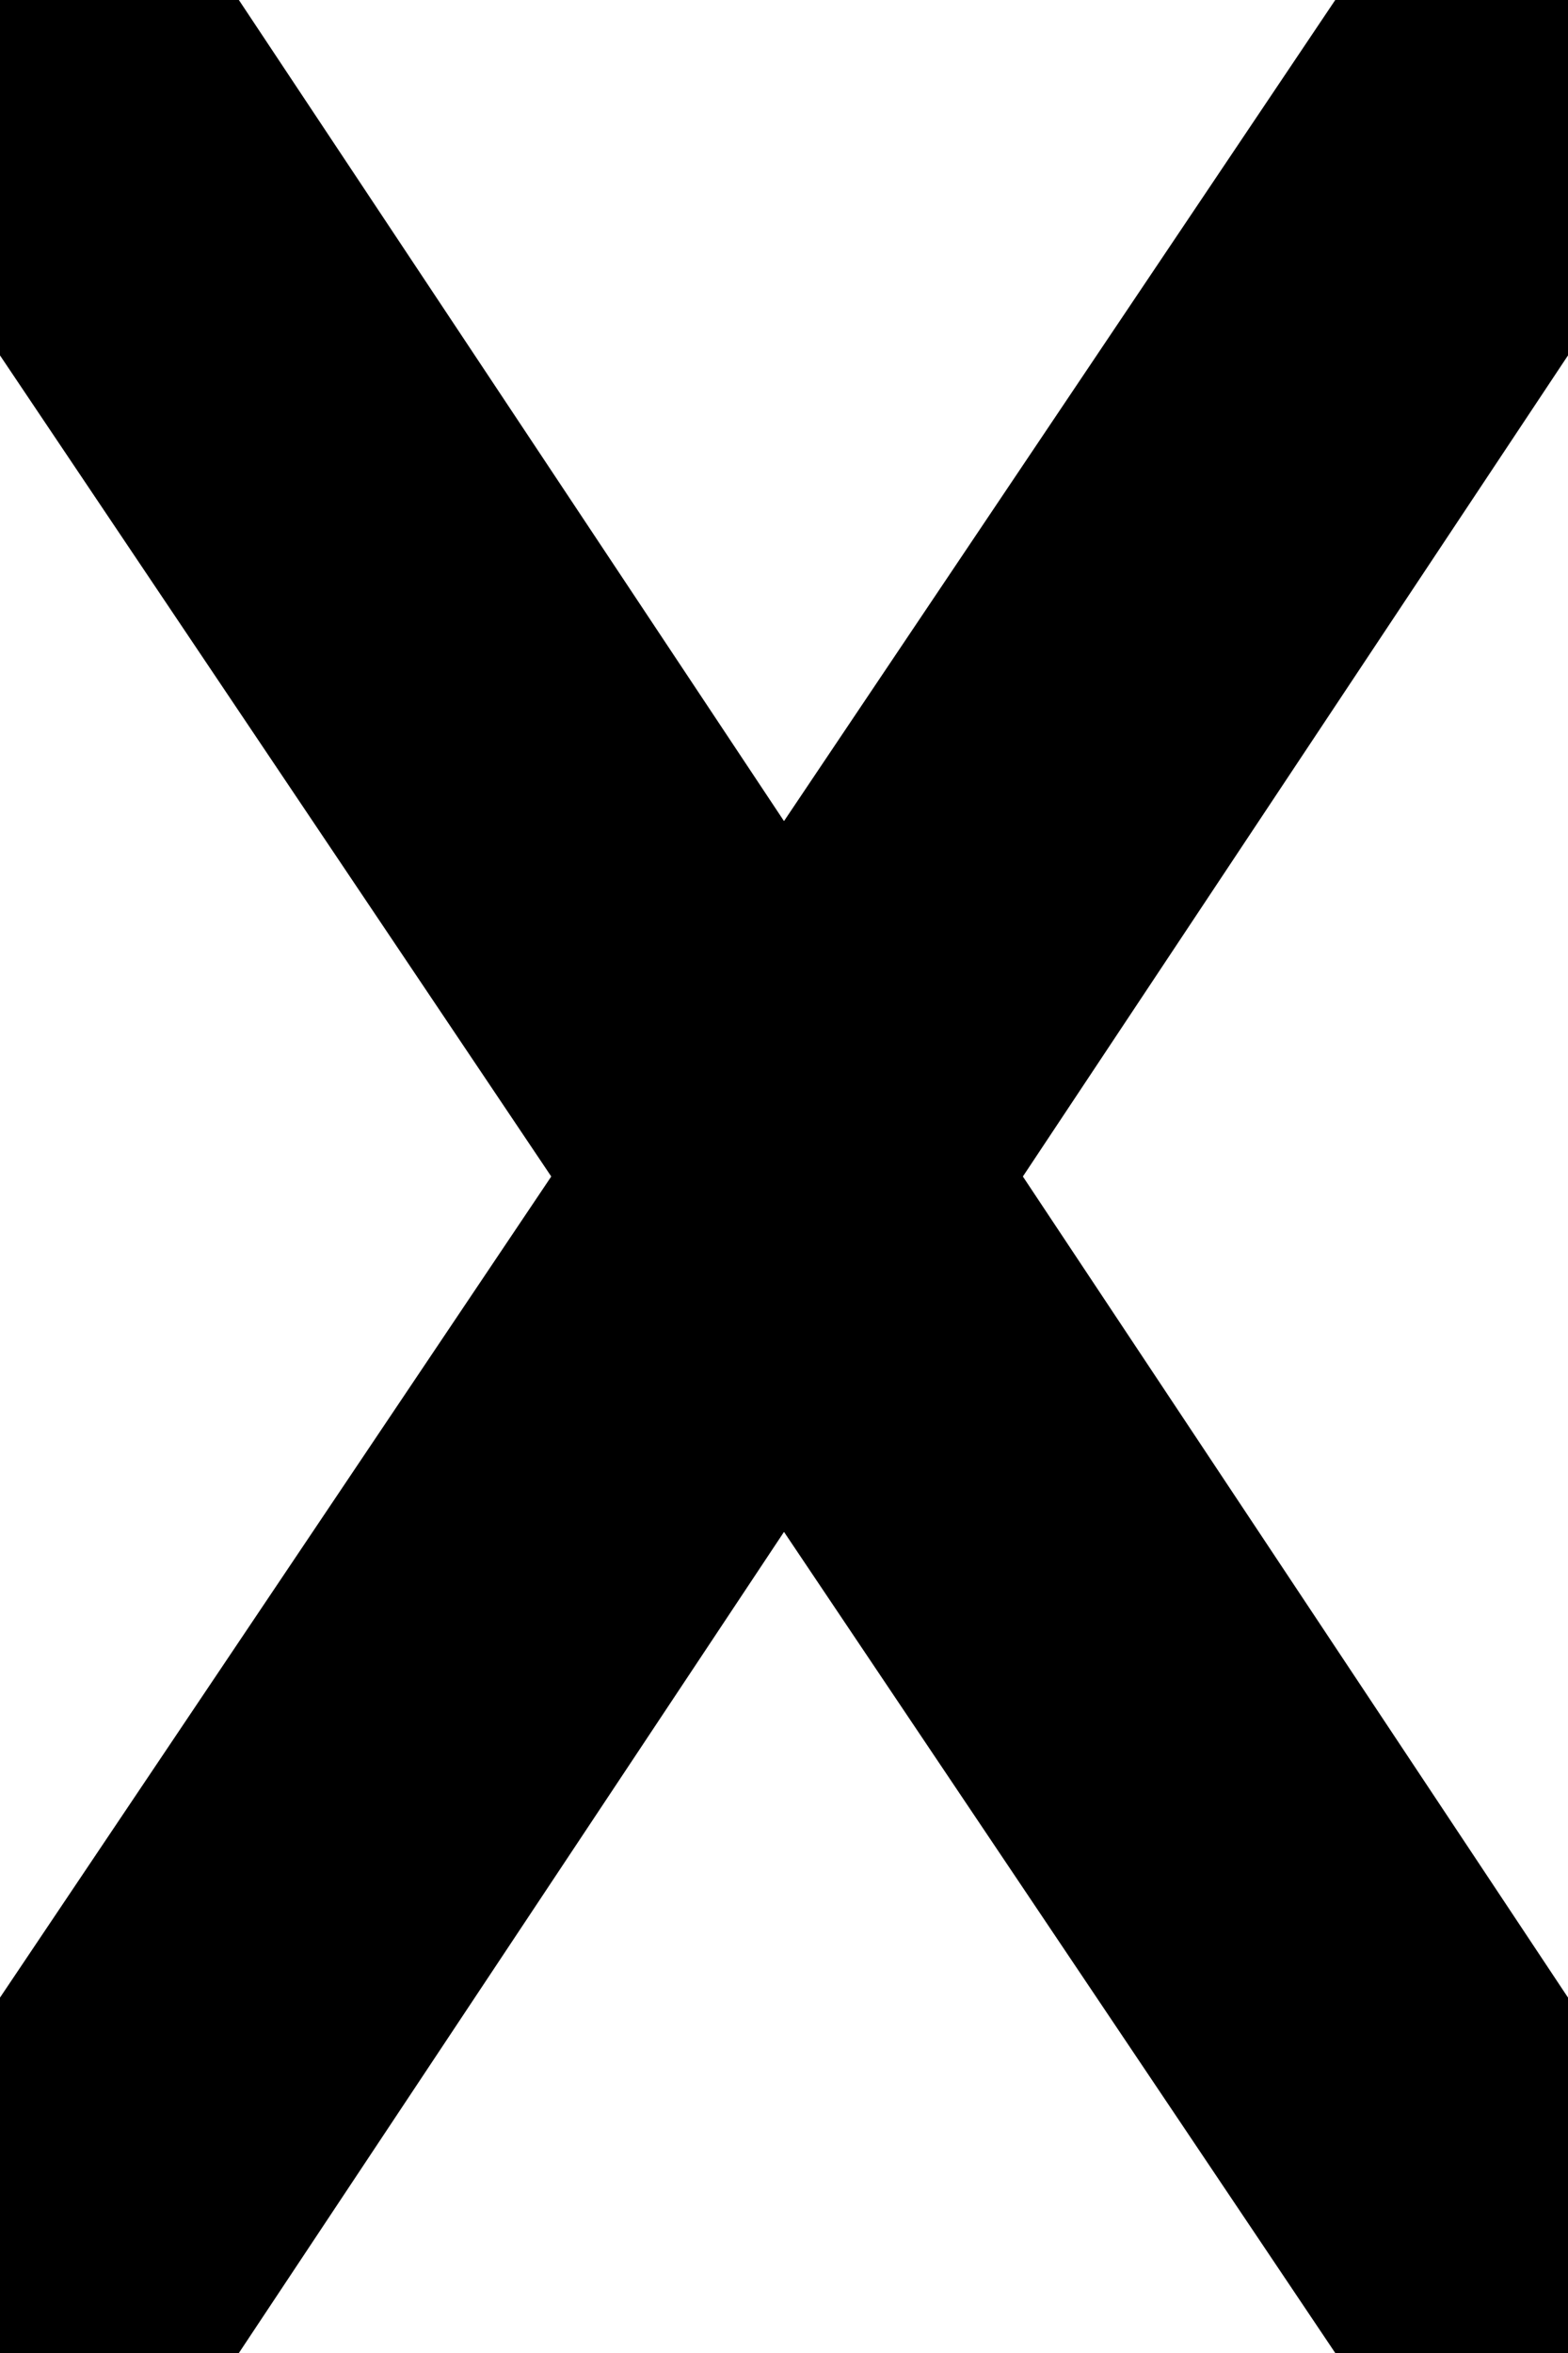 <svg xmlns="http://www.w3.org/2000/svg" viewBox="0 0 256 384">
    <path d="M 0 0 L 0 0 L 0 58 L 90 192 L 0 326 L 0 384 L 39 384 L 128 250 L 218 384 L 256 384 L 256 326 L 167 192 L 256 58 L 256 0 L 218 0 L 128 134 L 39 0 L 0 0 L 0 0 Z"/>
</svg>
